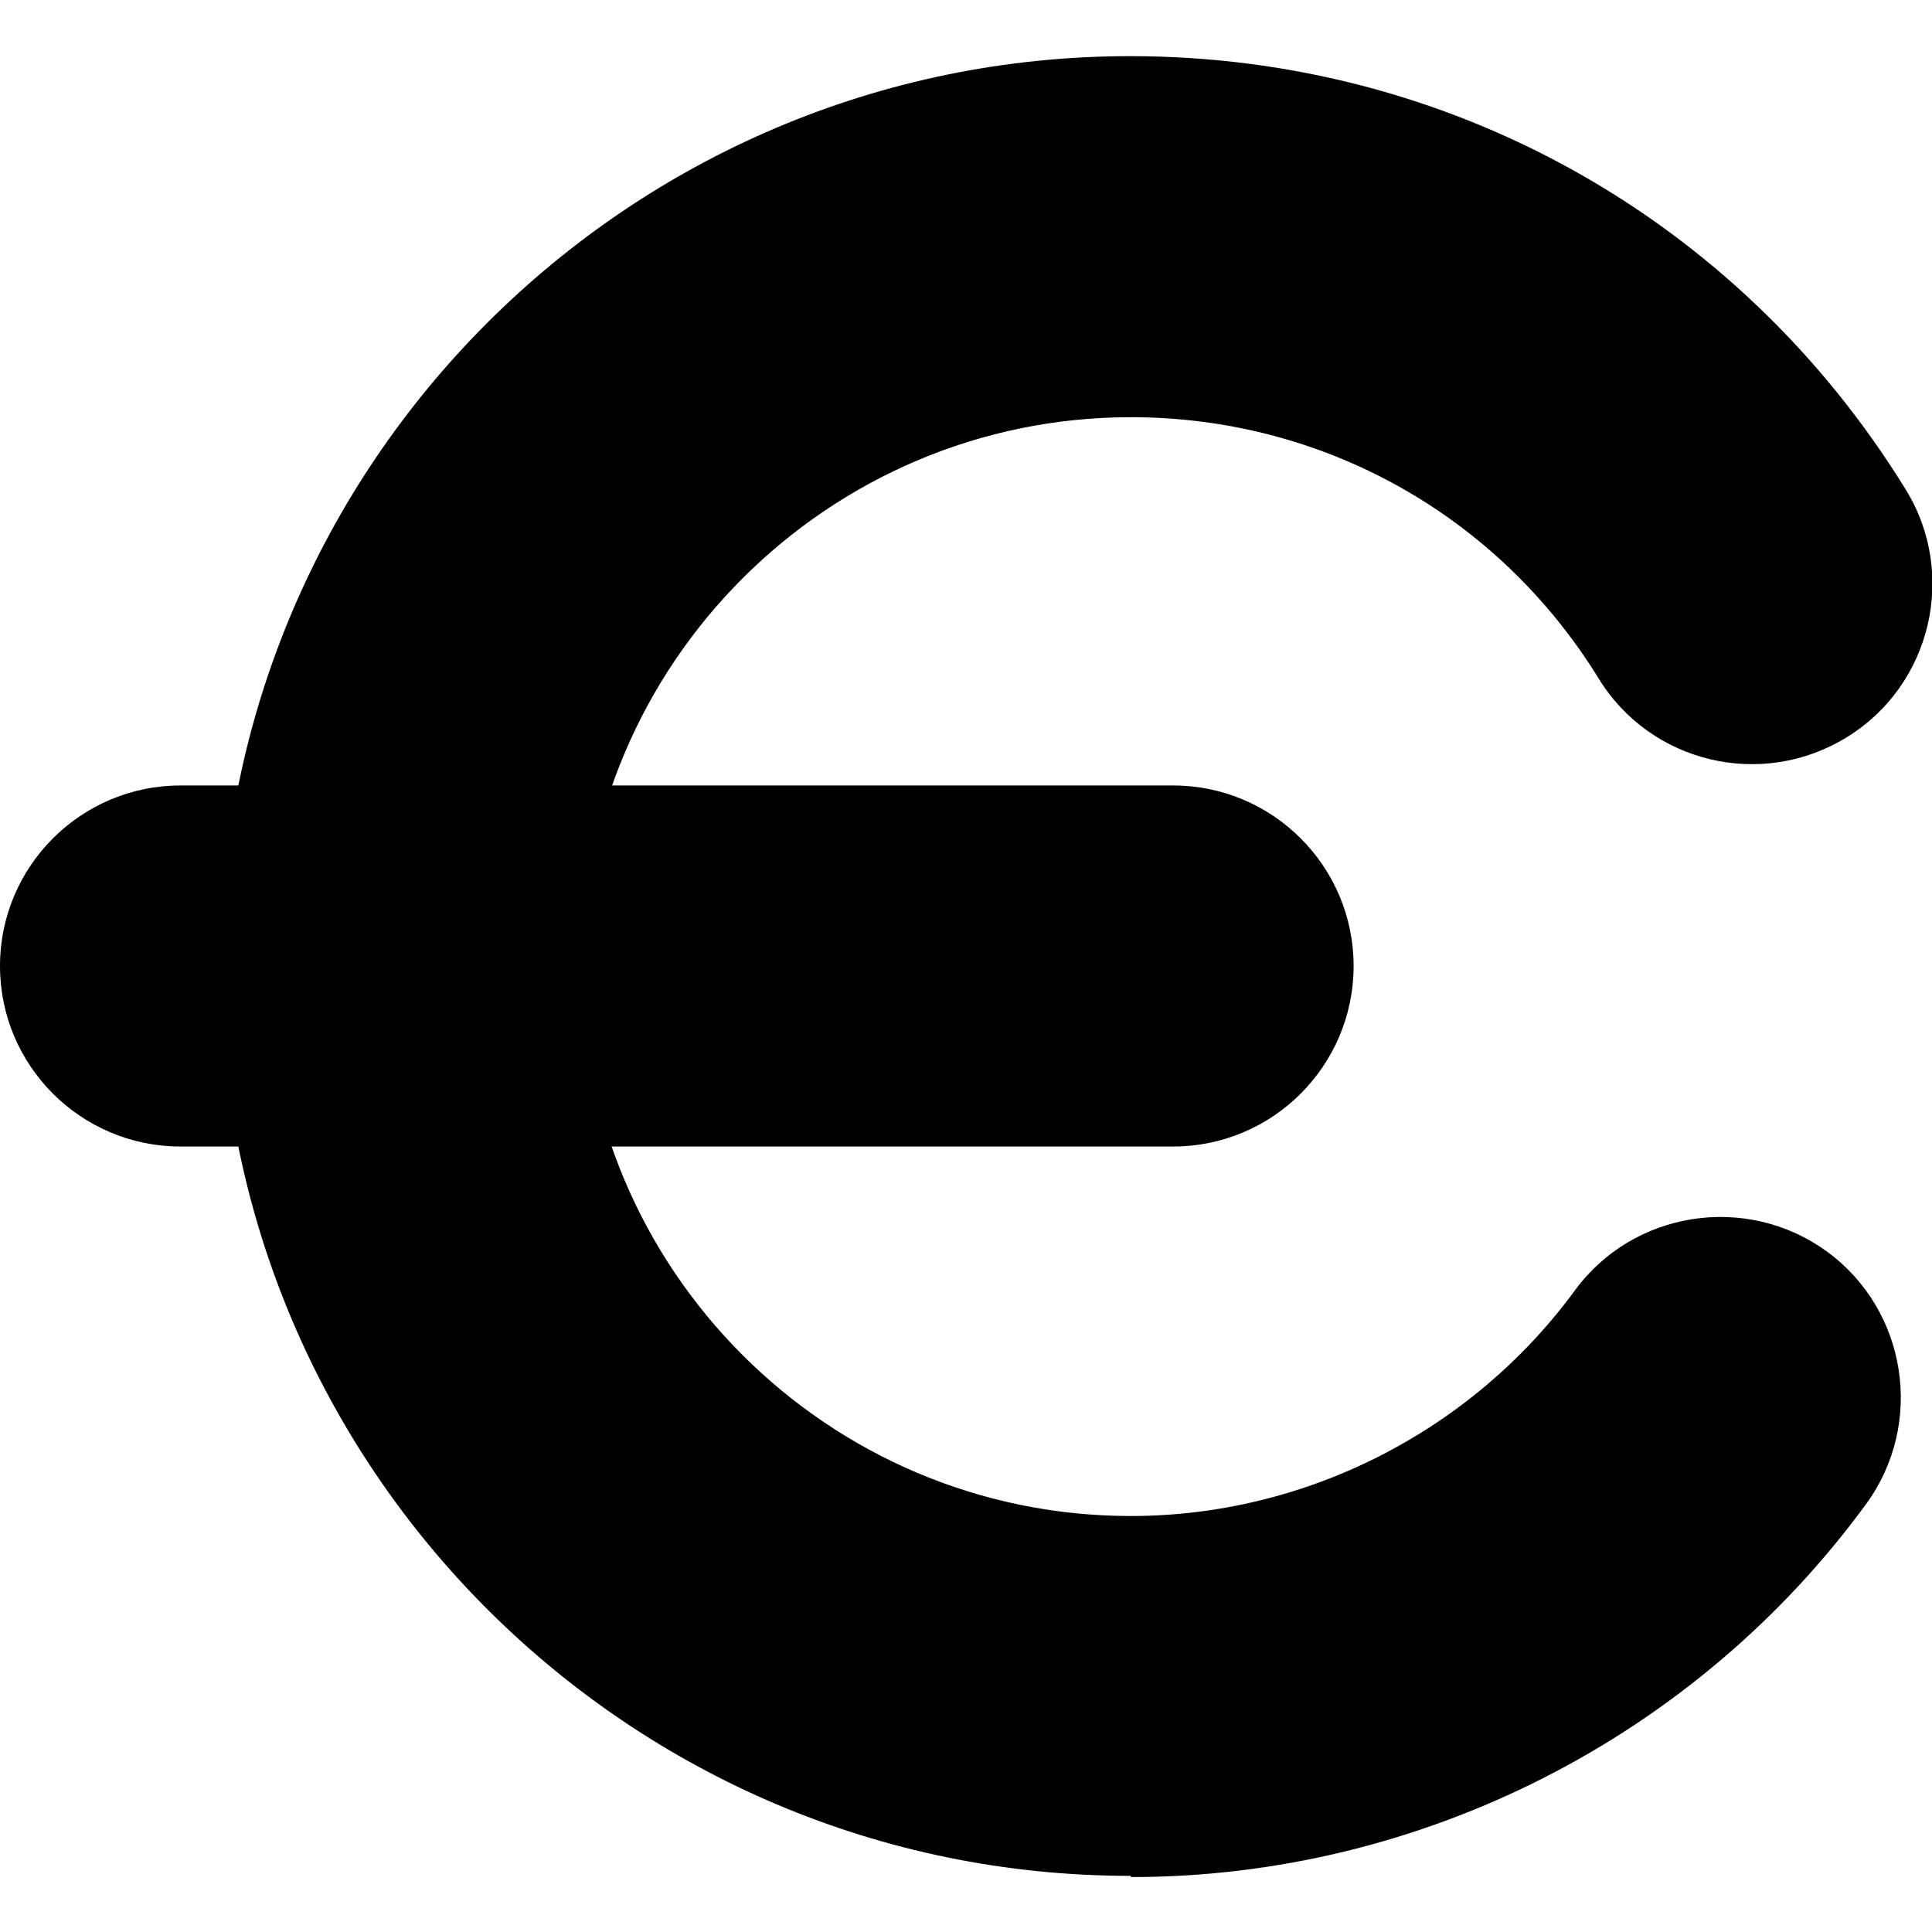 <?xml version="1.0" encoding="UTF-8"?>
<svg id="Layer_1" xmlns="http://www.w3.org/2000/svg" version="1.1" viewBox="0 0 32 32">
  <!-- Generator: Adobe Illustrator 29.4.0, SVG Export Plug-In . SVG Version: 2.1.0 Build 152)  -->
  <path d="M18.72,31.07c-8.31,0-15.07-6.76-15.07-15.07S10.41.93,18.72.93c5.27,0,10.07,2.68,12.84,7.17.87,1.4.43,3.25-.97,4.11-1.41.87-3.25.43-4.11-.97-1.67-2.71-4.57-4.33-7.75-4.33-5.01,0-9.1,4.08-9.1,9.1s4.08,9.1,9.1,9.1c2.89,0,5.64-1.4,7.35-3.73.97-1.33,2.85-1.62,4.18-.65,1.33.97,1.62,2.85.65,4.18-2.83,3.87-7.38,6.18-12.17,6.18Z"/>
  <path d="M19.43,18.99H2.99C1.34,18.99,0,17.65,0,16s1.34-2.99,2.99-2.99h16.44c1.65,0,2.99,1.34,2.99,2.99s-1.34,2.99-2.99,2.99Z"/>
</svg>